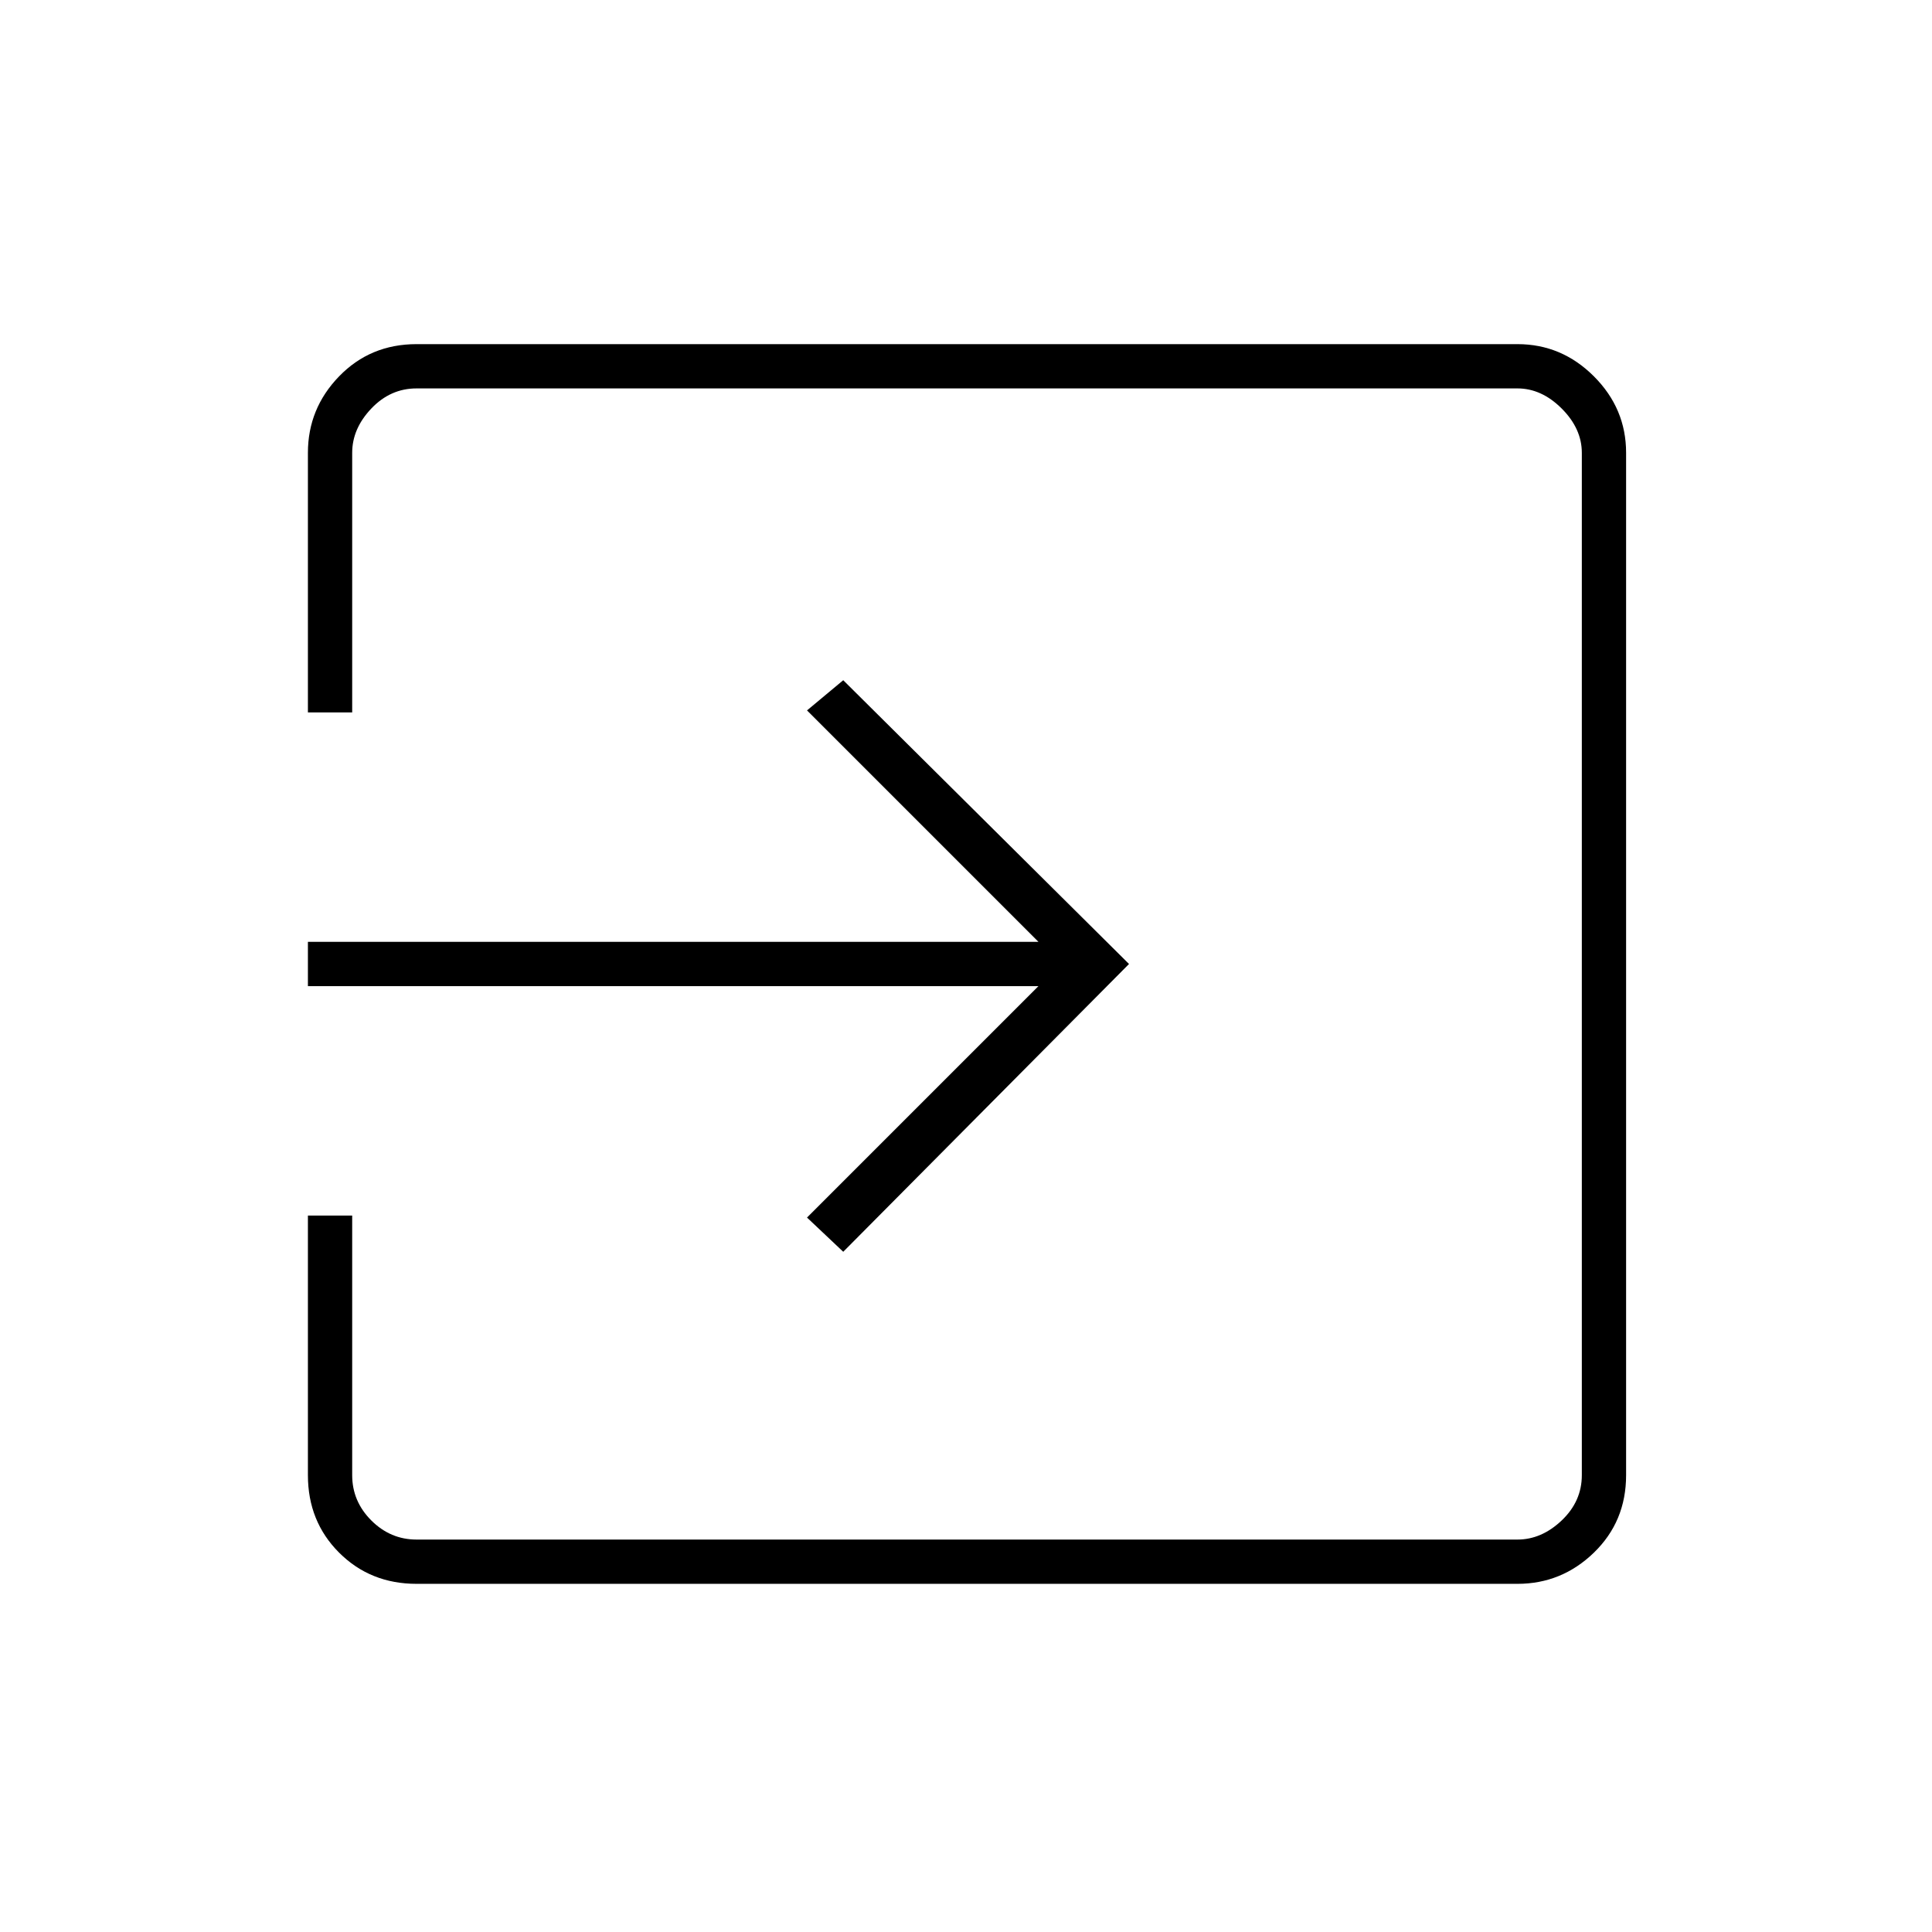 <svg xmlns="http://www.w3.org/2000/svg" height="48" width="48"><path d="M7.65 24.5V23.4H25.8L20.05 17.65L20.95 16.9L28.05 23.95L20.95 31.1L20.05 30.25L25.8 24.5ZM8.75 30.2V36.65Q8.75 37.3 9.225 37.775Q9.7 38.25 10.35 38.25H37.7Q38.3 38.25 38.8 37.775Q39.3 37.3 39.3 36.65V11.25Q39.3 10.65 38.8 10.15Q38.3 9.65 37.7 9.65H10.35Q9.7 9.65 9.225 10.15Q8.75 10.65 8.75 11.25V17.7H7.65V11.25Q7.65 10.15 8.425 9.35Q9.2 8.55 10.35 8.55H37.7Q38.8 8.55 39.6 9.35Q40.4 10.15 40.4 11.25V36.65Q40.4 37.8 39.6 38.575Q38.8 39.35 37.7 39.35H10.35Q9.2 39.35 8.425 38.575Q7.65 37.8 7.65 36.65V30.2Z"/></svg>